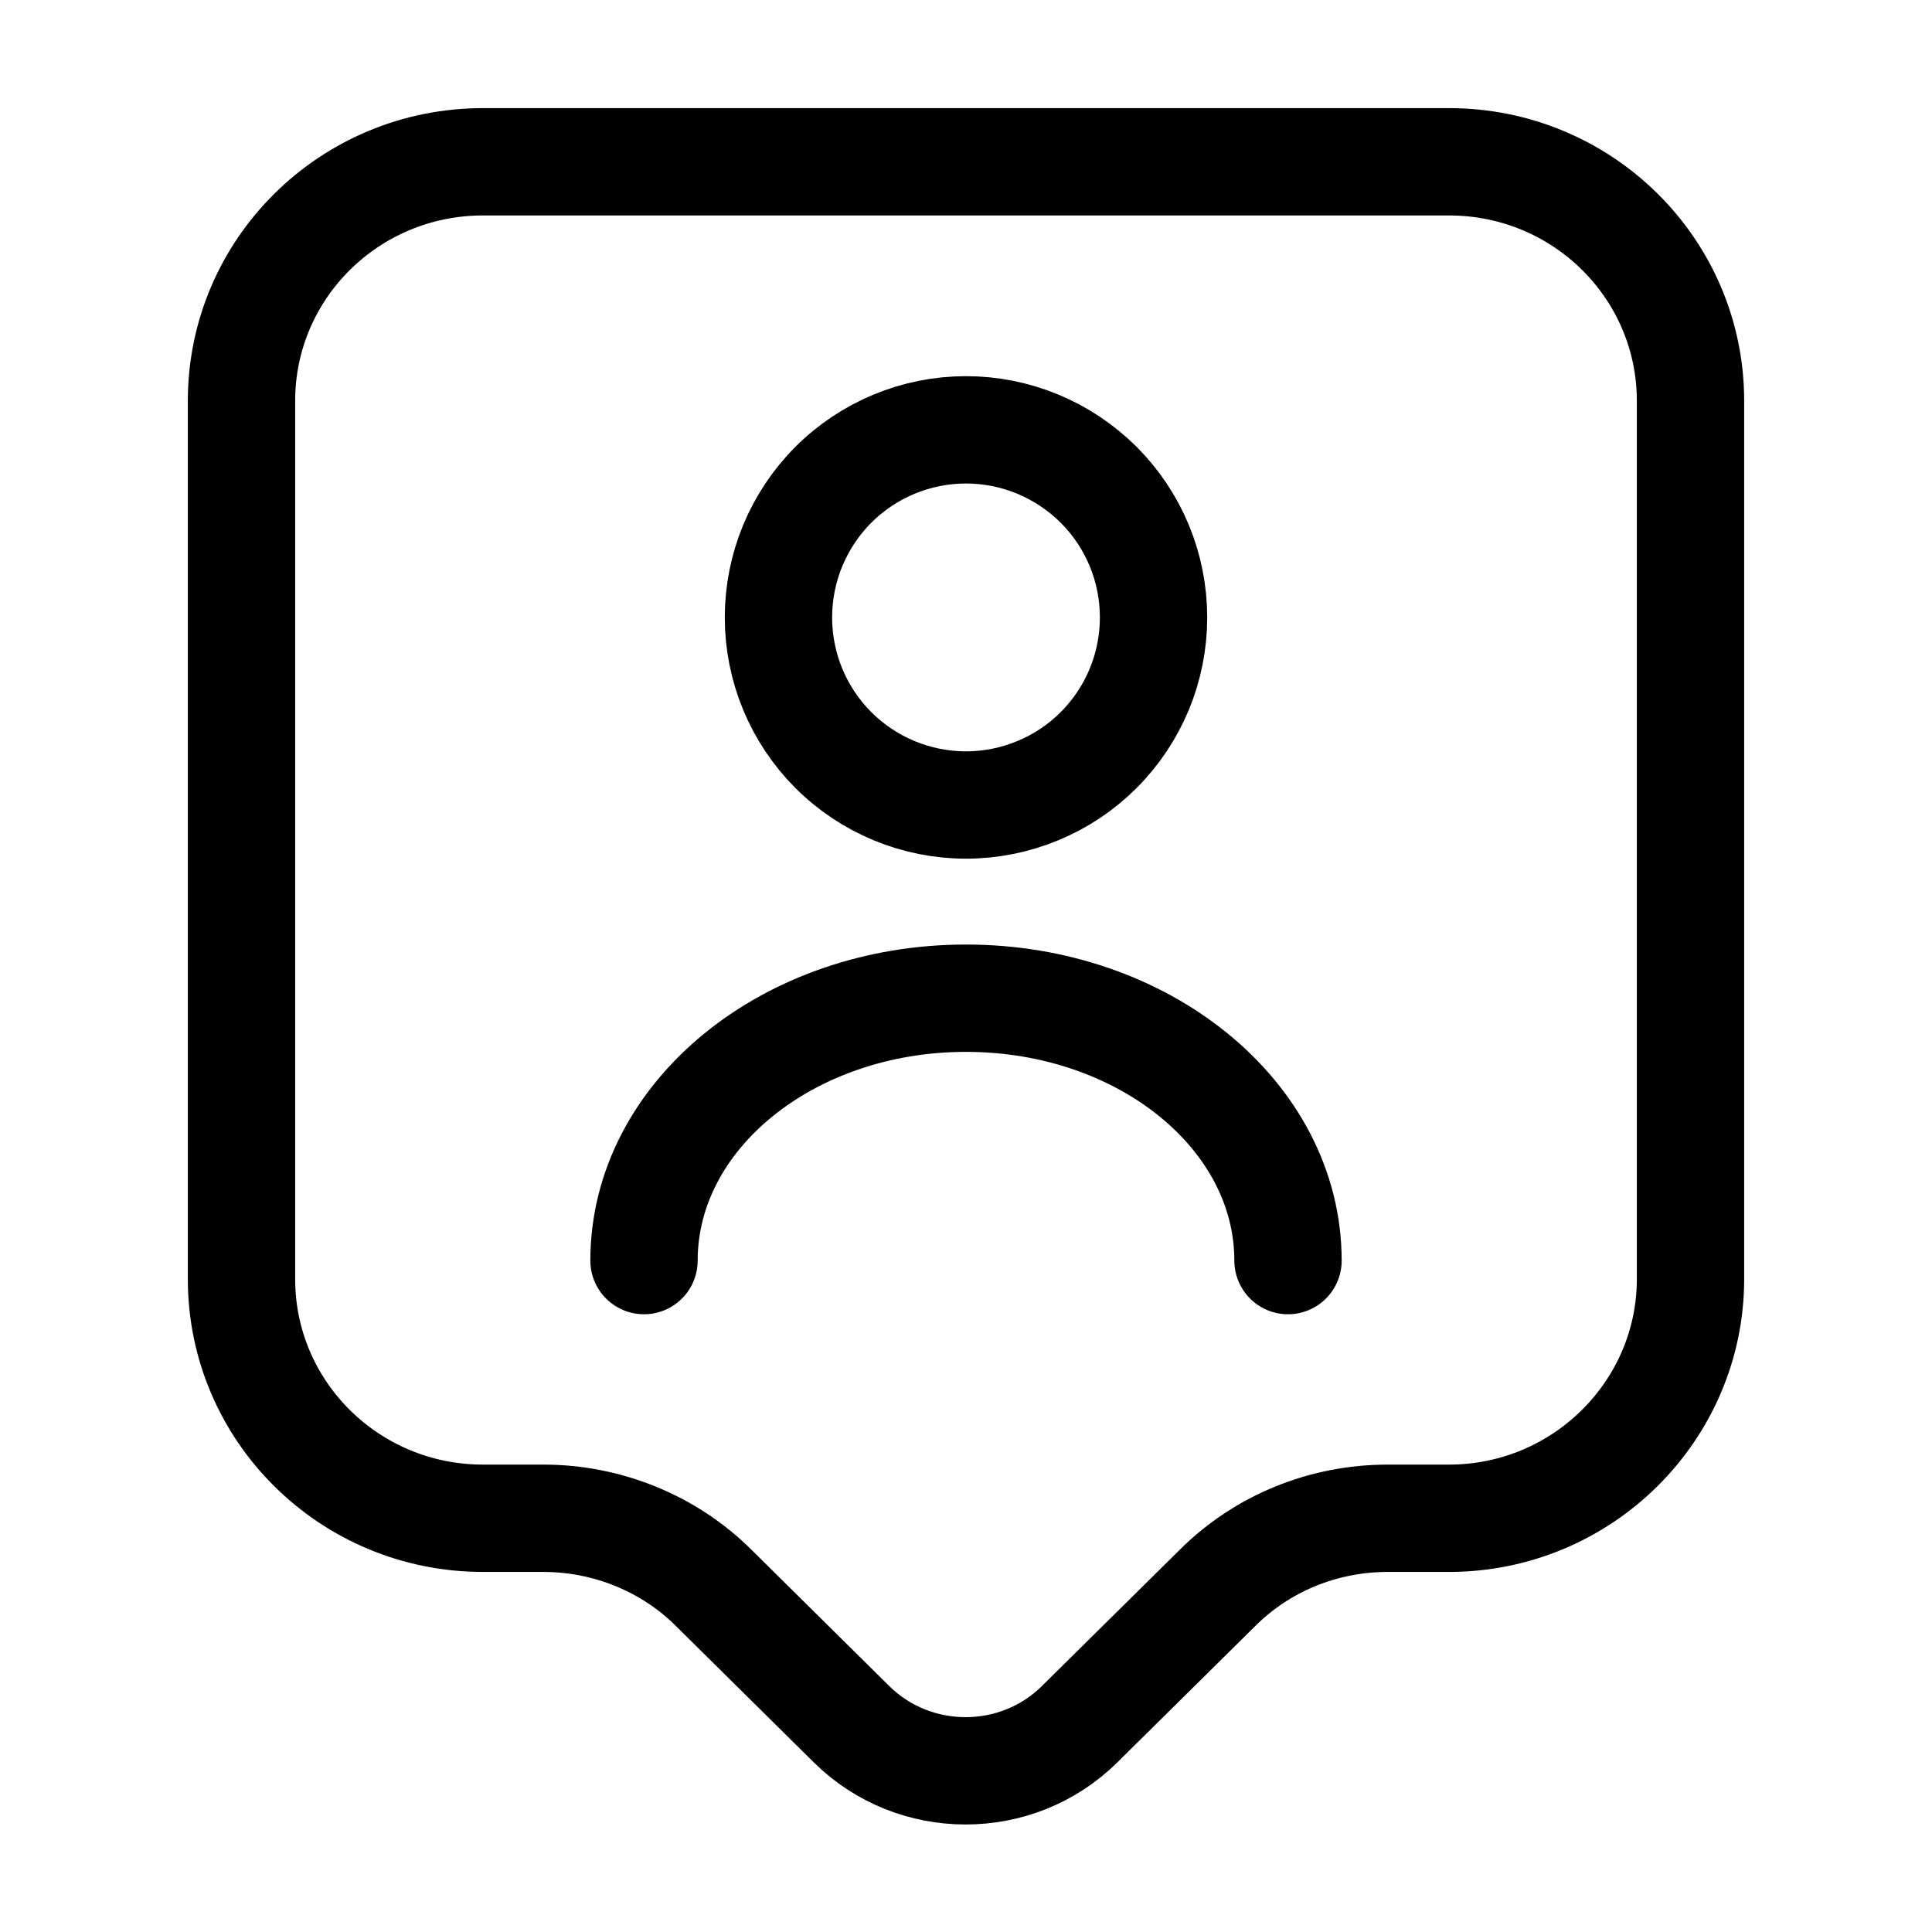 <svg width="27" height="27" viewBox="0 0 27 27" fill="none" xmlns="http://www.w3.org/2000/svg">
<path d="M20.25 21.218H19.395C18.495 21.218 17.64 21.566 17.01 22.196L15.086 24.098C14.209 24.964 12.78 24.964 11.902 24.098L9.979 22.196C9.349 21.566 8.482 21.218 7.594 21.218H6.75C4.883 21.218 3.375 19.721 3.375 17.876V5.602C3.375 3.757 4.883 2.261 6.75 2.261H20.25C22.117 2.261 23.625 3.757 23.625 5.602V17.876C23.625 19.71 22.117 21.218 20.25 21.218Z" stroke="black" stroke-width="1.5" stroke-miterlimit="10" stroke-linecap="round" stroke-linejoin="round"/>
<path d="M18 17.617C18 15.592 15.986 13.95 13.5 13.95C11.014 13.95 9 15.592 9 17.617M13.5 11.25C13.844 11.25 14.185 11.182 14.503 11.05C14.821 10.919 15.11 10.726 15.354 10.482C15.597 10.239 15.79 9.95 15.922 9.632C16.053 9.314 16.121 8.973 16.121 8.629C16.121 8.284 16.053 7.943 15.922 7.625C15.79 7.307 15.597 7.018 15.354 6.775C15.11 6.532 14.821 6.339 14.503 6.207C14.185 6.075 13.844 6.007 13.5 6.007C12.805 6.007 12.138 6.283 11.646 6.775C11.155 7.267 10.879 7.933 10.879 8.629C10.879 9.324 11.155 9.991 11.646 10.482C12.138 10.974 12.805 11.25 13.5 11.25Z" stroke="black" stroke-width="1.5" stroke-linecap="round" stroke-linejoin="round"/>
</svg>
